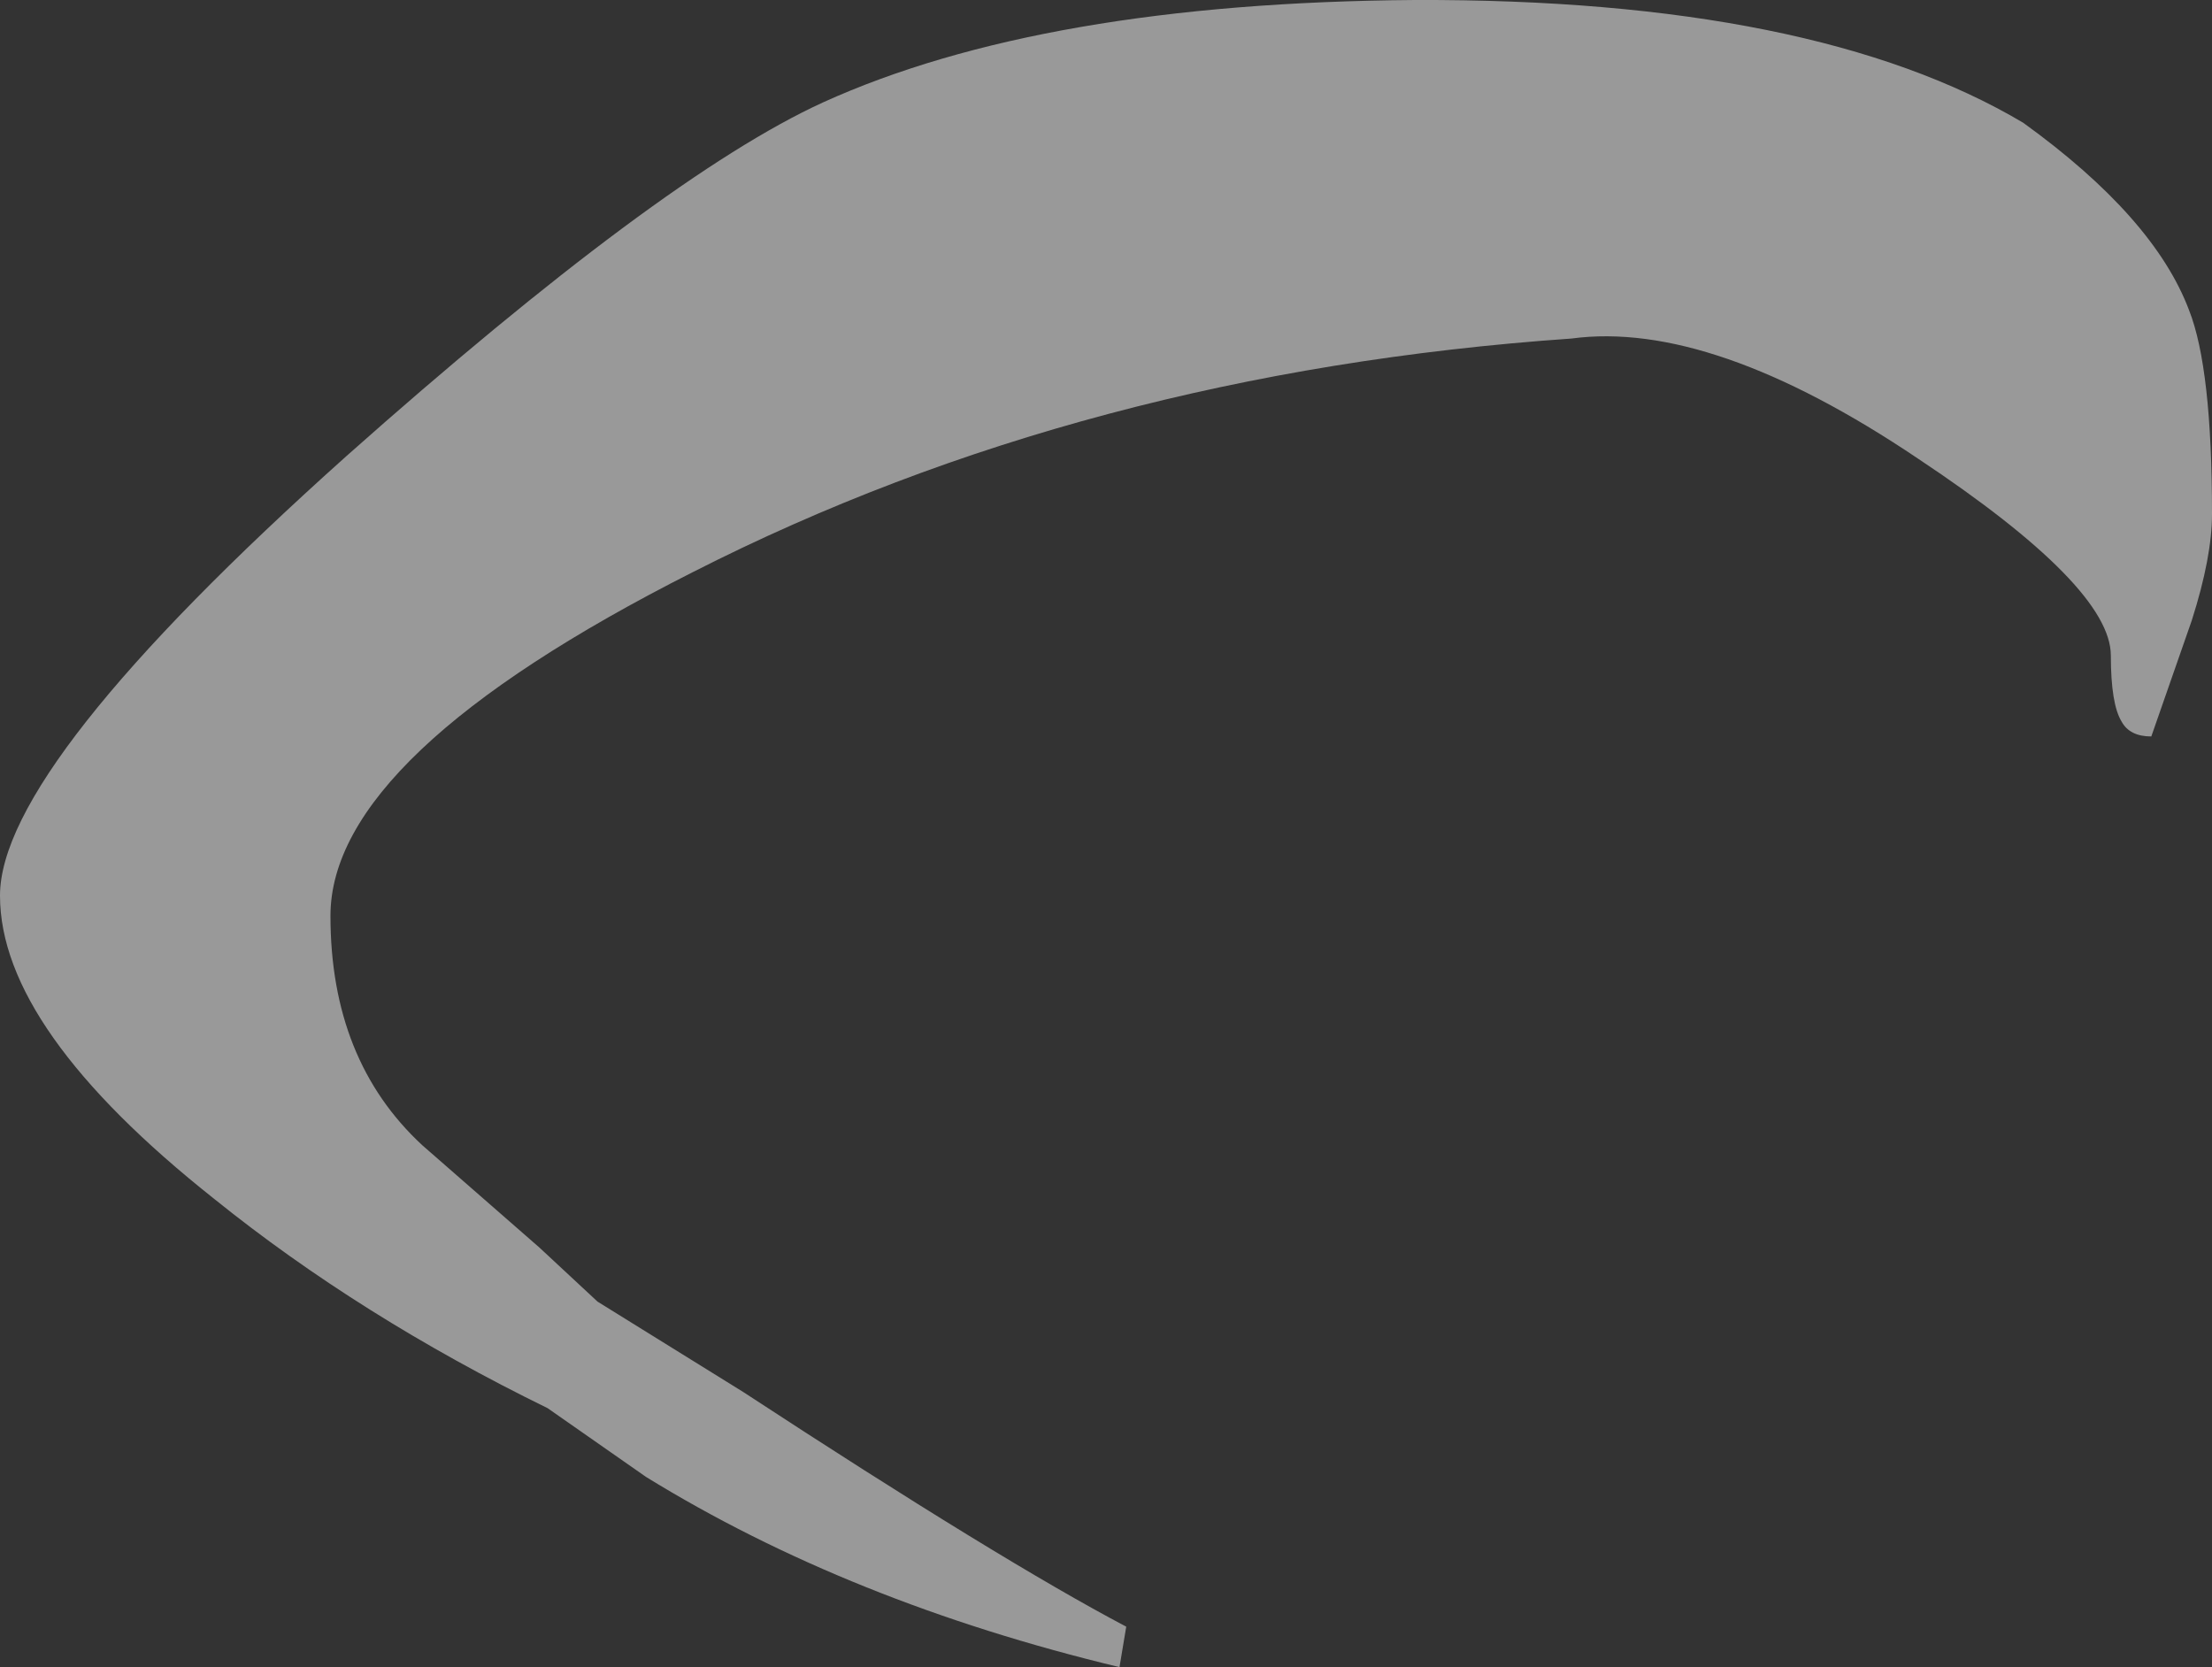 <?xml version="1.0" encoding="UTF-8" standalone="no"?>
<svg xmlns:ffdec="https://www.free-decompiler.com/flash" xmlns:xlink="http://www.w3.org/1999/xlink" ffdec:objectType="shape" height="61.8px" width="82.0px" xmlns="http://www.w3.org/2000/svg">
  <rect width="100%" height="100%" fill="#333333" stroke="none"/>
  <g transform="matrix(1.0, 0.0, 0.0, 1.0, 40.25, 61.55)">
    <path d="M34.75 -57.0 Q39.6 -53.5 40.9 -50.05 41.75 -47.9 41.75 -42.5 41.75 -40.9 41.0 -38.55 L39.5 -34.25 Q38.7 -34.25 38.4 -34.8 38.0 -35.45 38.0 -37.25 38.0 -39.8 30.85 -44.55 23.2 -49.7 18.0 -49.0 0.0 -47.75 -14.55 -40.35 -28.0 -33.55 -28.0 -27.6 -28.0 -22.25 -24.6 -19.1 L-20.25 -15.3 -18.1 -13.3 -12.7 -9.95 Q-3.15 -3.7 1.5 -1.25 L1.25 0.25 Q-8.75 -2.15 -16.3 -6.8 L-19.95 -9.35 Q-26.9 -12.75 -32.3 -17.1 -40.25 -23.4 -40.25 -28.35 -40.25 -33.15 -27.4 -44.65 -15.75 -55.0 -9.75 -57.75 -1.6 -61.45 12.2 -61.55 27.0 -61.6 34.75 -57.0" fill="#ffffff" fill-opacity="0.502" fill-rule="evenodd" stroke="none"/>
  </g>
</svg>
